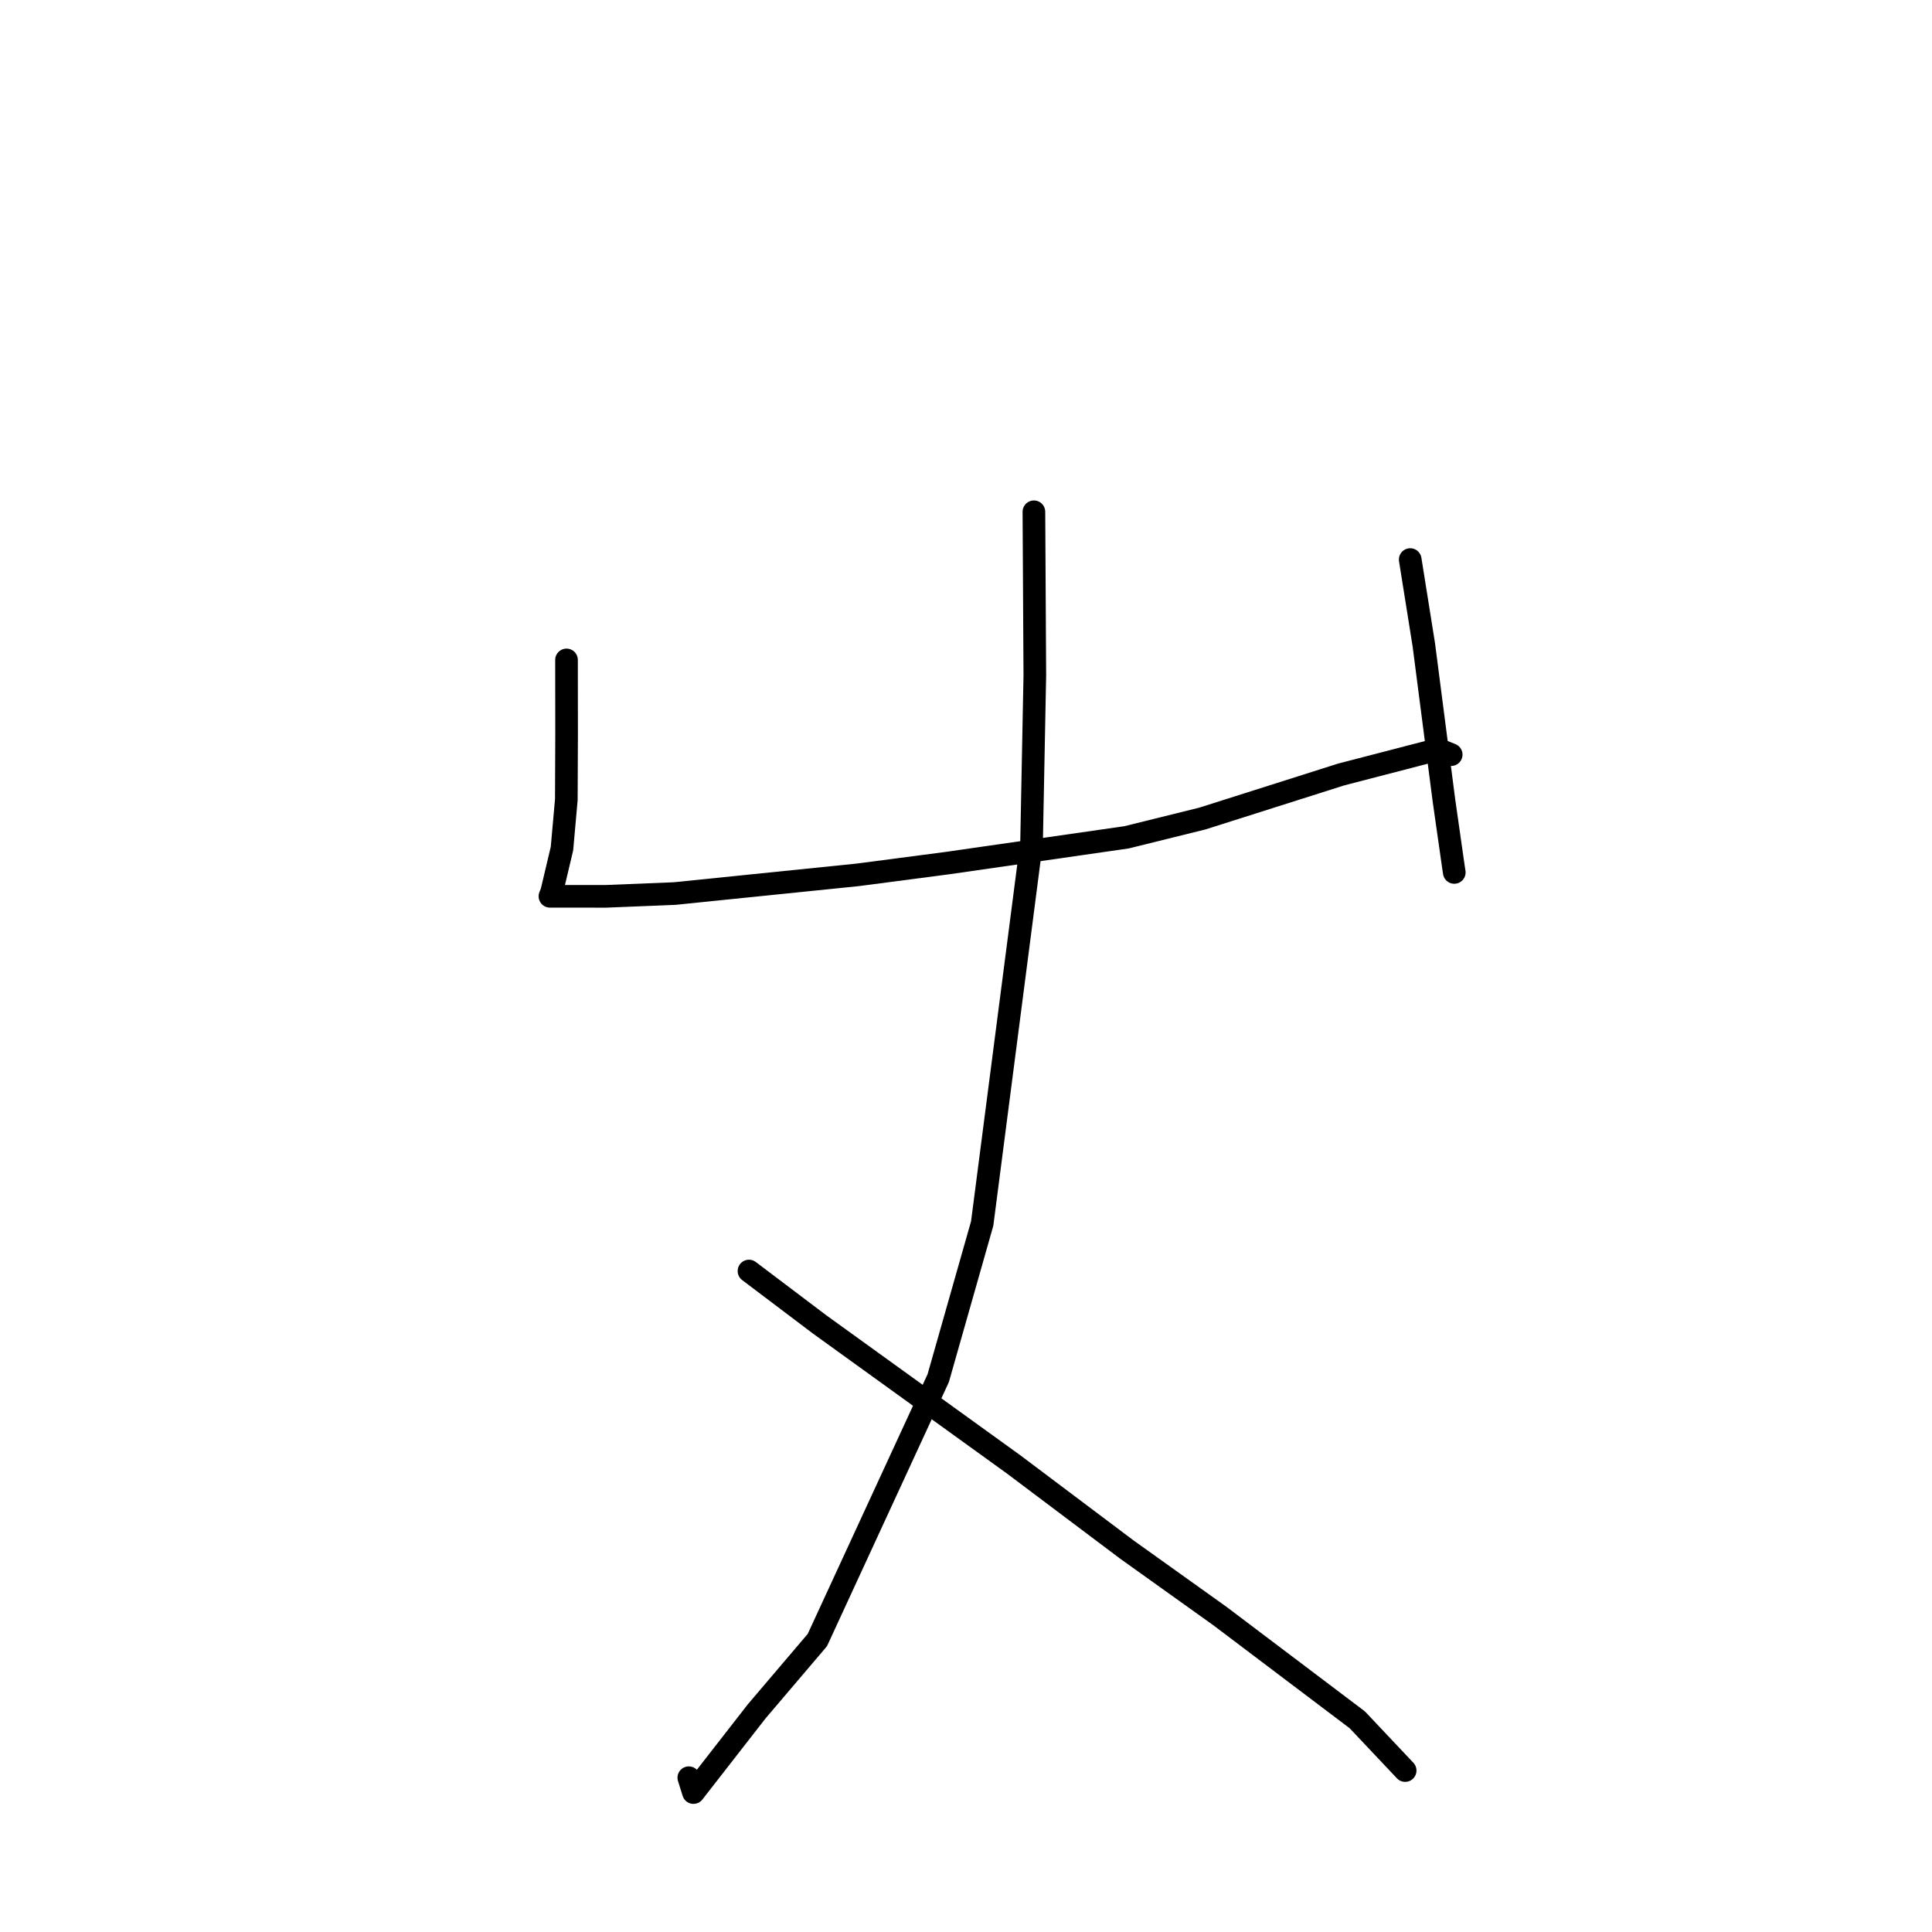 <?xml version="1.0" standalone="no"?>
    <svg width="256" height="256" xmlns="http://www.w3.org/2000/svg" version="1.1">
    <polyline stroke="black" stroke-width="3" stroke-linecap="round" fill="transparent" stroke-linejoin="round" points="75.066 87.443 75.077 97.35 75.042 105.95 74.465 112.435 73.113 118.143 72.915 118.65 72.891 118.713 72.871 118.764 73.453 118.764 80.27 118.77 89.391 118.401 113.645 115.923 125.586 114.359 149.278 110.948 159.328 108.459 177.712 102.623 190.546 99.294 192.166 99.942 192.291 99.992 " />
        <polyline stroke="black" stroke-width="3" stroke-linecap="round" fill="transparent" stroke-linejoin="round" points="186.861 74.145 188.662 85.431 191.336 106.109 192.561 114.688 192.699 115.602 " />
        <polyline stroke="black" stroke-width="3" stroke-linecap="round" fill="transparent" stroke-linejoin="round" points="136.998 67.814 137.12 89.496 136.688 111.607 130.145 162.122 124.321 182.607 108.306 217.312 100.264 226.765 91.887 237.522 91.271 235.555 " />
        <polyline stroke="black" stroke-width="3" stroke-linecap="round" fill="transparent" stroke-linejoin="round" points="99.243 168.418 108.614 175.5 134.315 194.044 149.318 205.326 161.668 214.151 179.847 227.884 185.614 233.995 186.19 234.606 " />
        </svg>